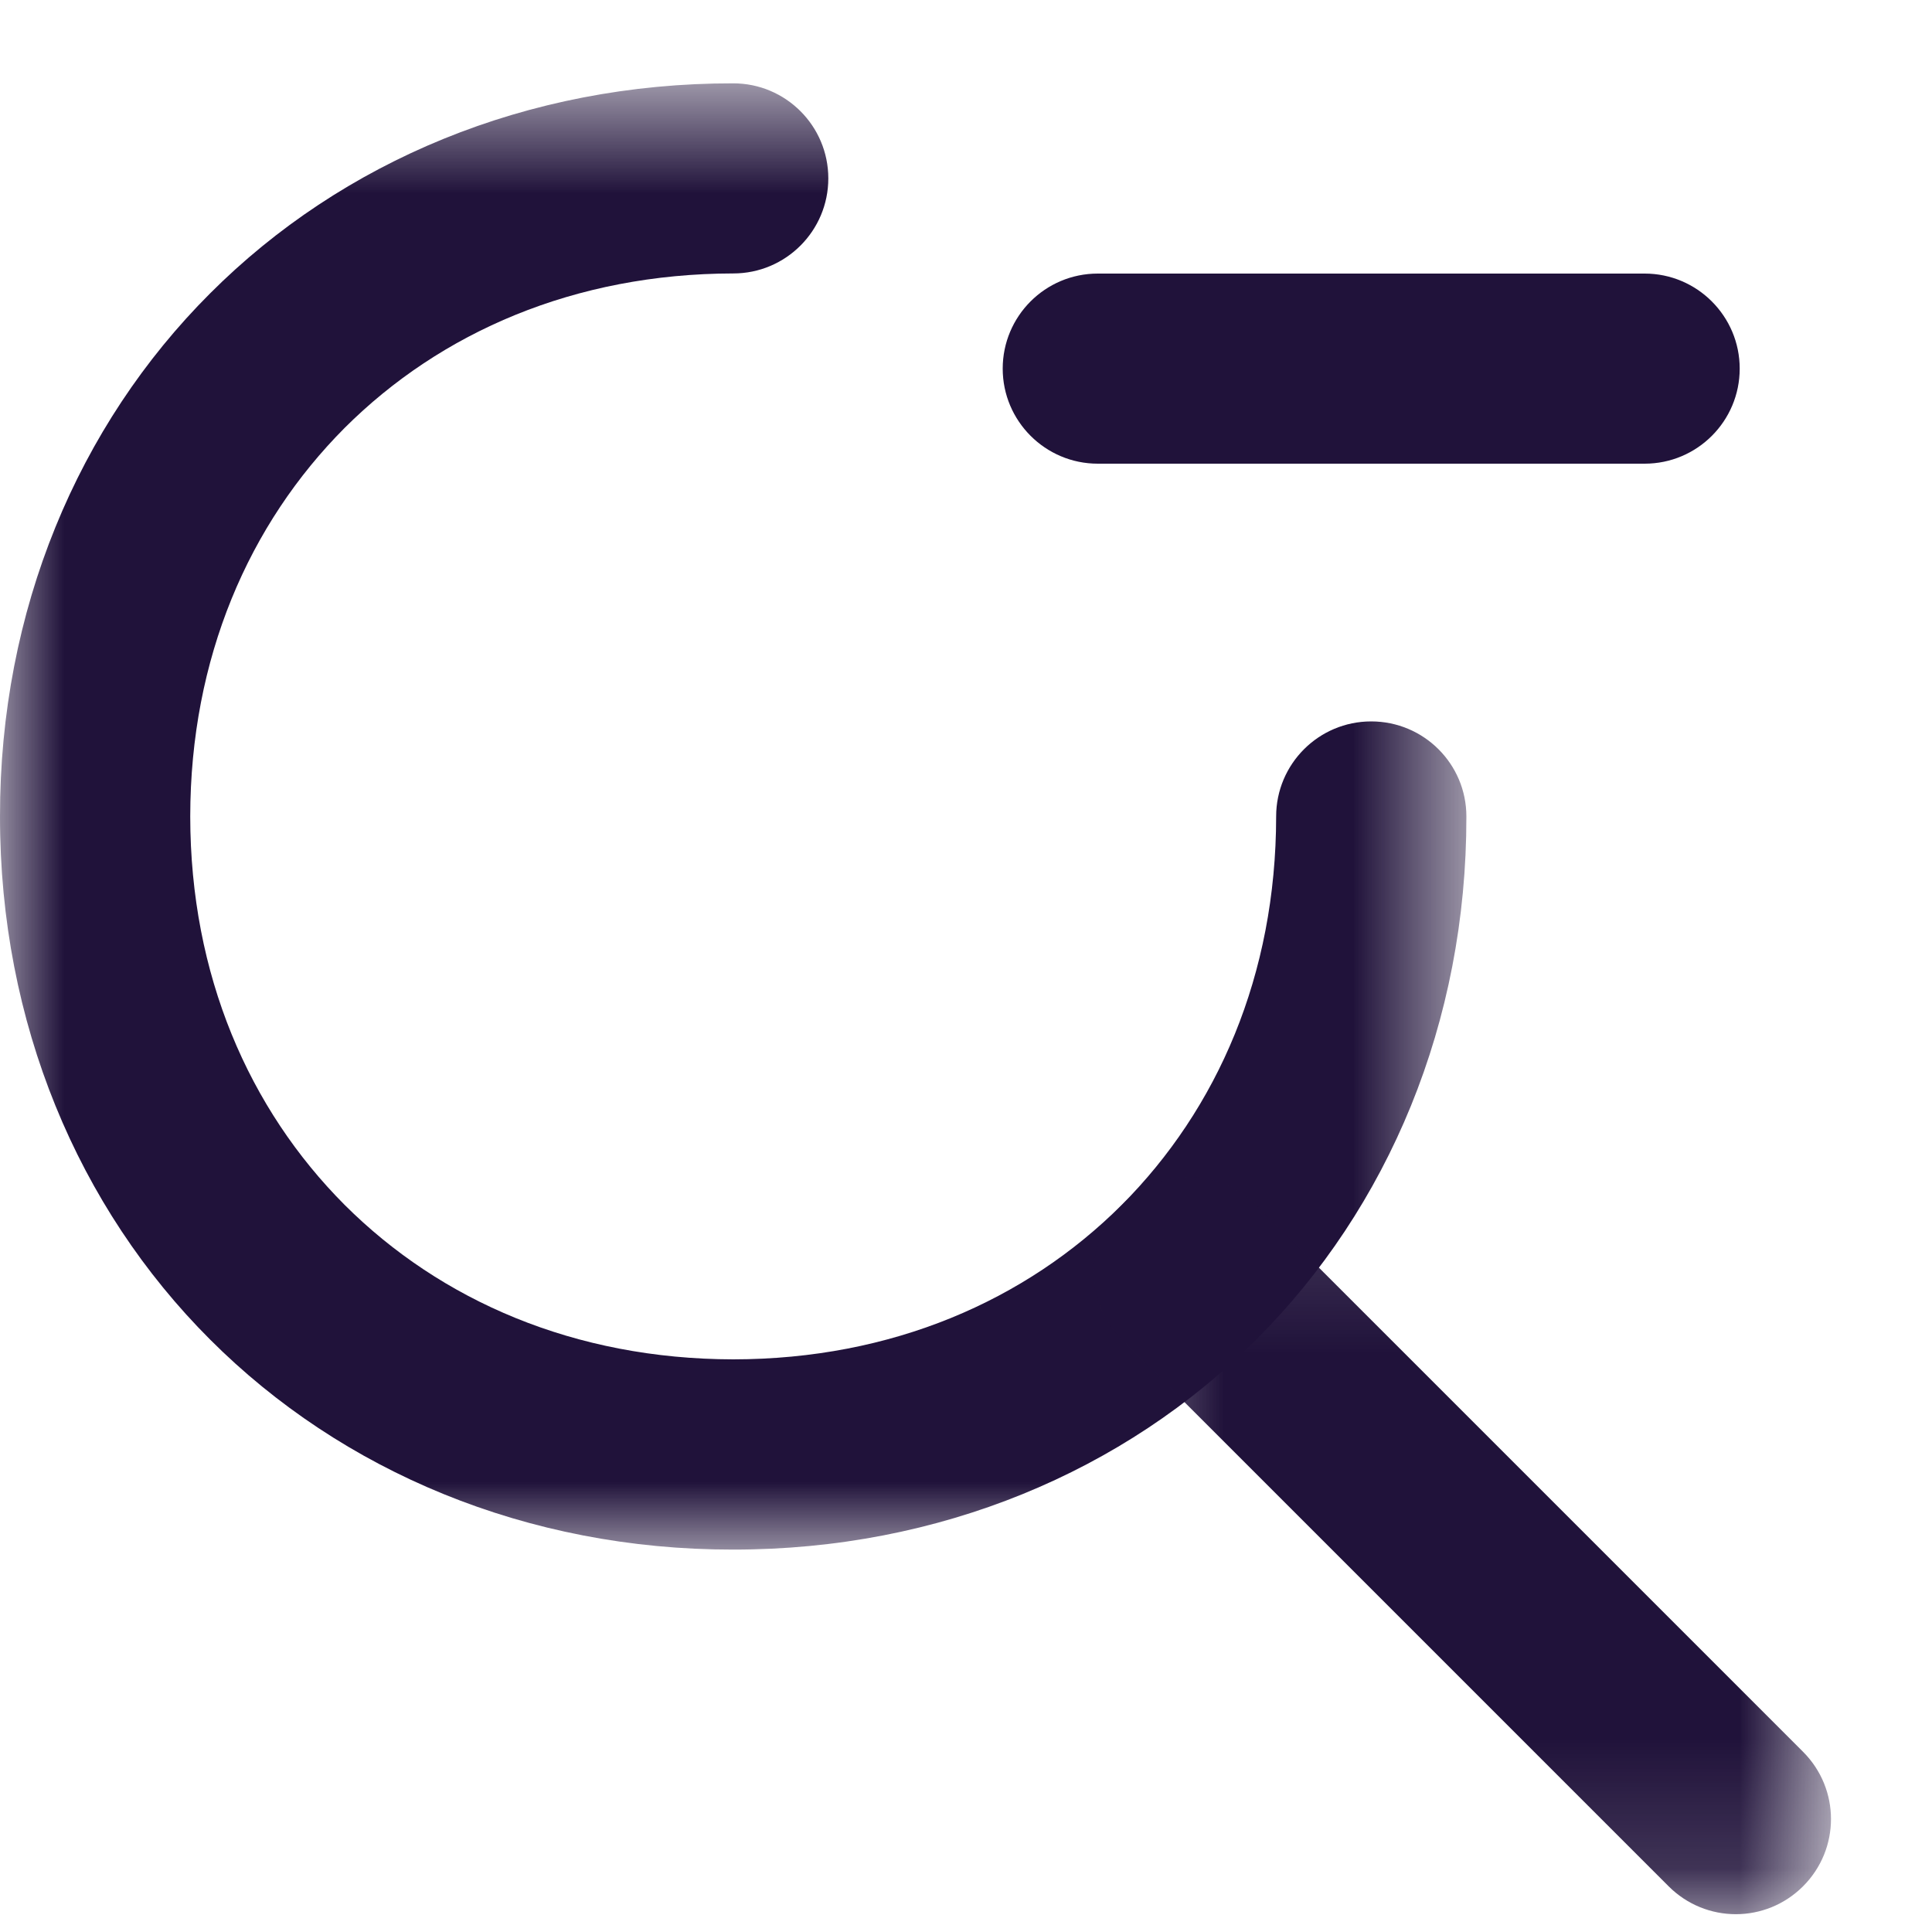 <svg height="15" viewBox="0 0 15 15" width="15" xmlns="http://www.w3.org/2000/svg" xmlns:xlink="http://www.w3.org/1999/xlink"><mask id="a" fill="#fff"><path d="m0 .647h11.385v11.384h-11.385z" fill="#fff" fill-rule="evenodd"/></mask><mask id="b" fill="#fff"><path d="m.492.138h5.723v5.723h-5.723z" fill="#fff" fill-rule="evenodd"/></mask><g fill="#20123a" fill-rule="evenodd"><path d="m8.523 3.6h4.246c.408 0 .738-.331.738-.738s-.331-.738-.738-.738h-4.246c-.408 0-.738.331-.738.738s.331.738.738.738z"/><path d="m9.908 6.339c-.001 1.23-.455 2.27-1.199 3.016-.746.744-1.786 1.198-3.016 1.199-1.231-.002-2.271-.455-3.017-1.199-.744-.746-1.198-1.786-1.199-3.016.001-1.23.455-2.27 1.199-3.017.746-.744 1.786-1.197 3.017-1.199.408 0 .738-.331.738-.738 0-.408-.331-.738-.738-.738-1.601-.002-3.038.606-4.062 1.631-1.025 1.024-1.633 2.461-1.631 4.061-.001 1.6.606 3.037 1.631 4.061 1.024 1.025 2.461 1.633 4.062 1.631 1.6.001 3.037-.606 4.061-1.631 1.025-1.024 1.633-2.461 1.631-4.061 0-.408-.331-.738-.739-.738s-.738.331-.738.738z" mask="url(#a)"/><path d="m.709 1.399 4.246 4.246c.289.289.755.289 1.044 0 .289-.289.289-.755 0-1.044l-4.246-4.246c-.289-.289-.755-.289-1.044 0s-.289.755 0 1.044z" mask="url(#b)" transform="translate(8 9)"/></g></svg>